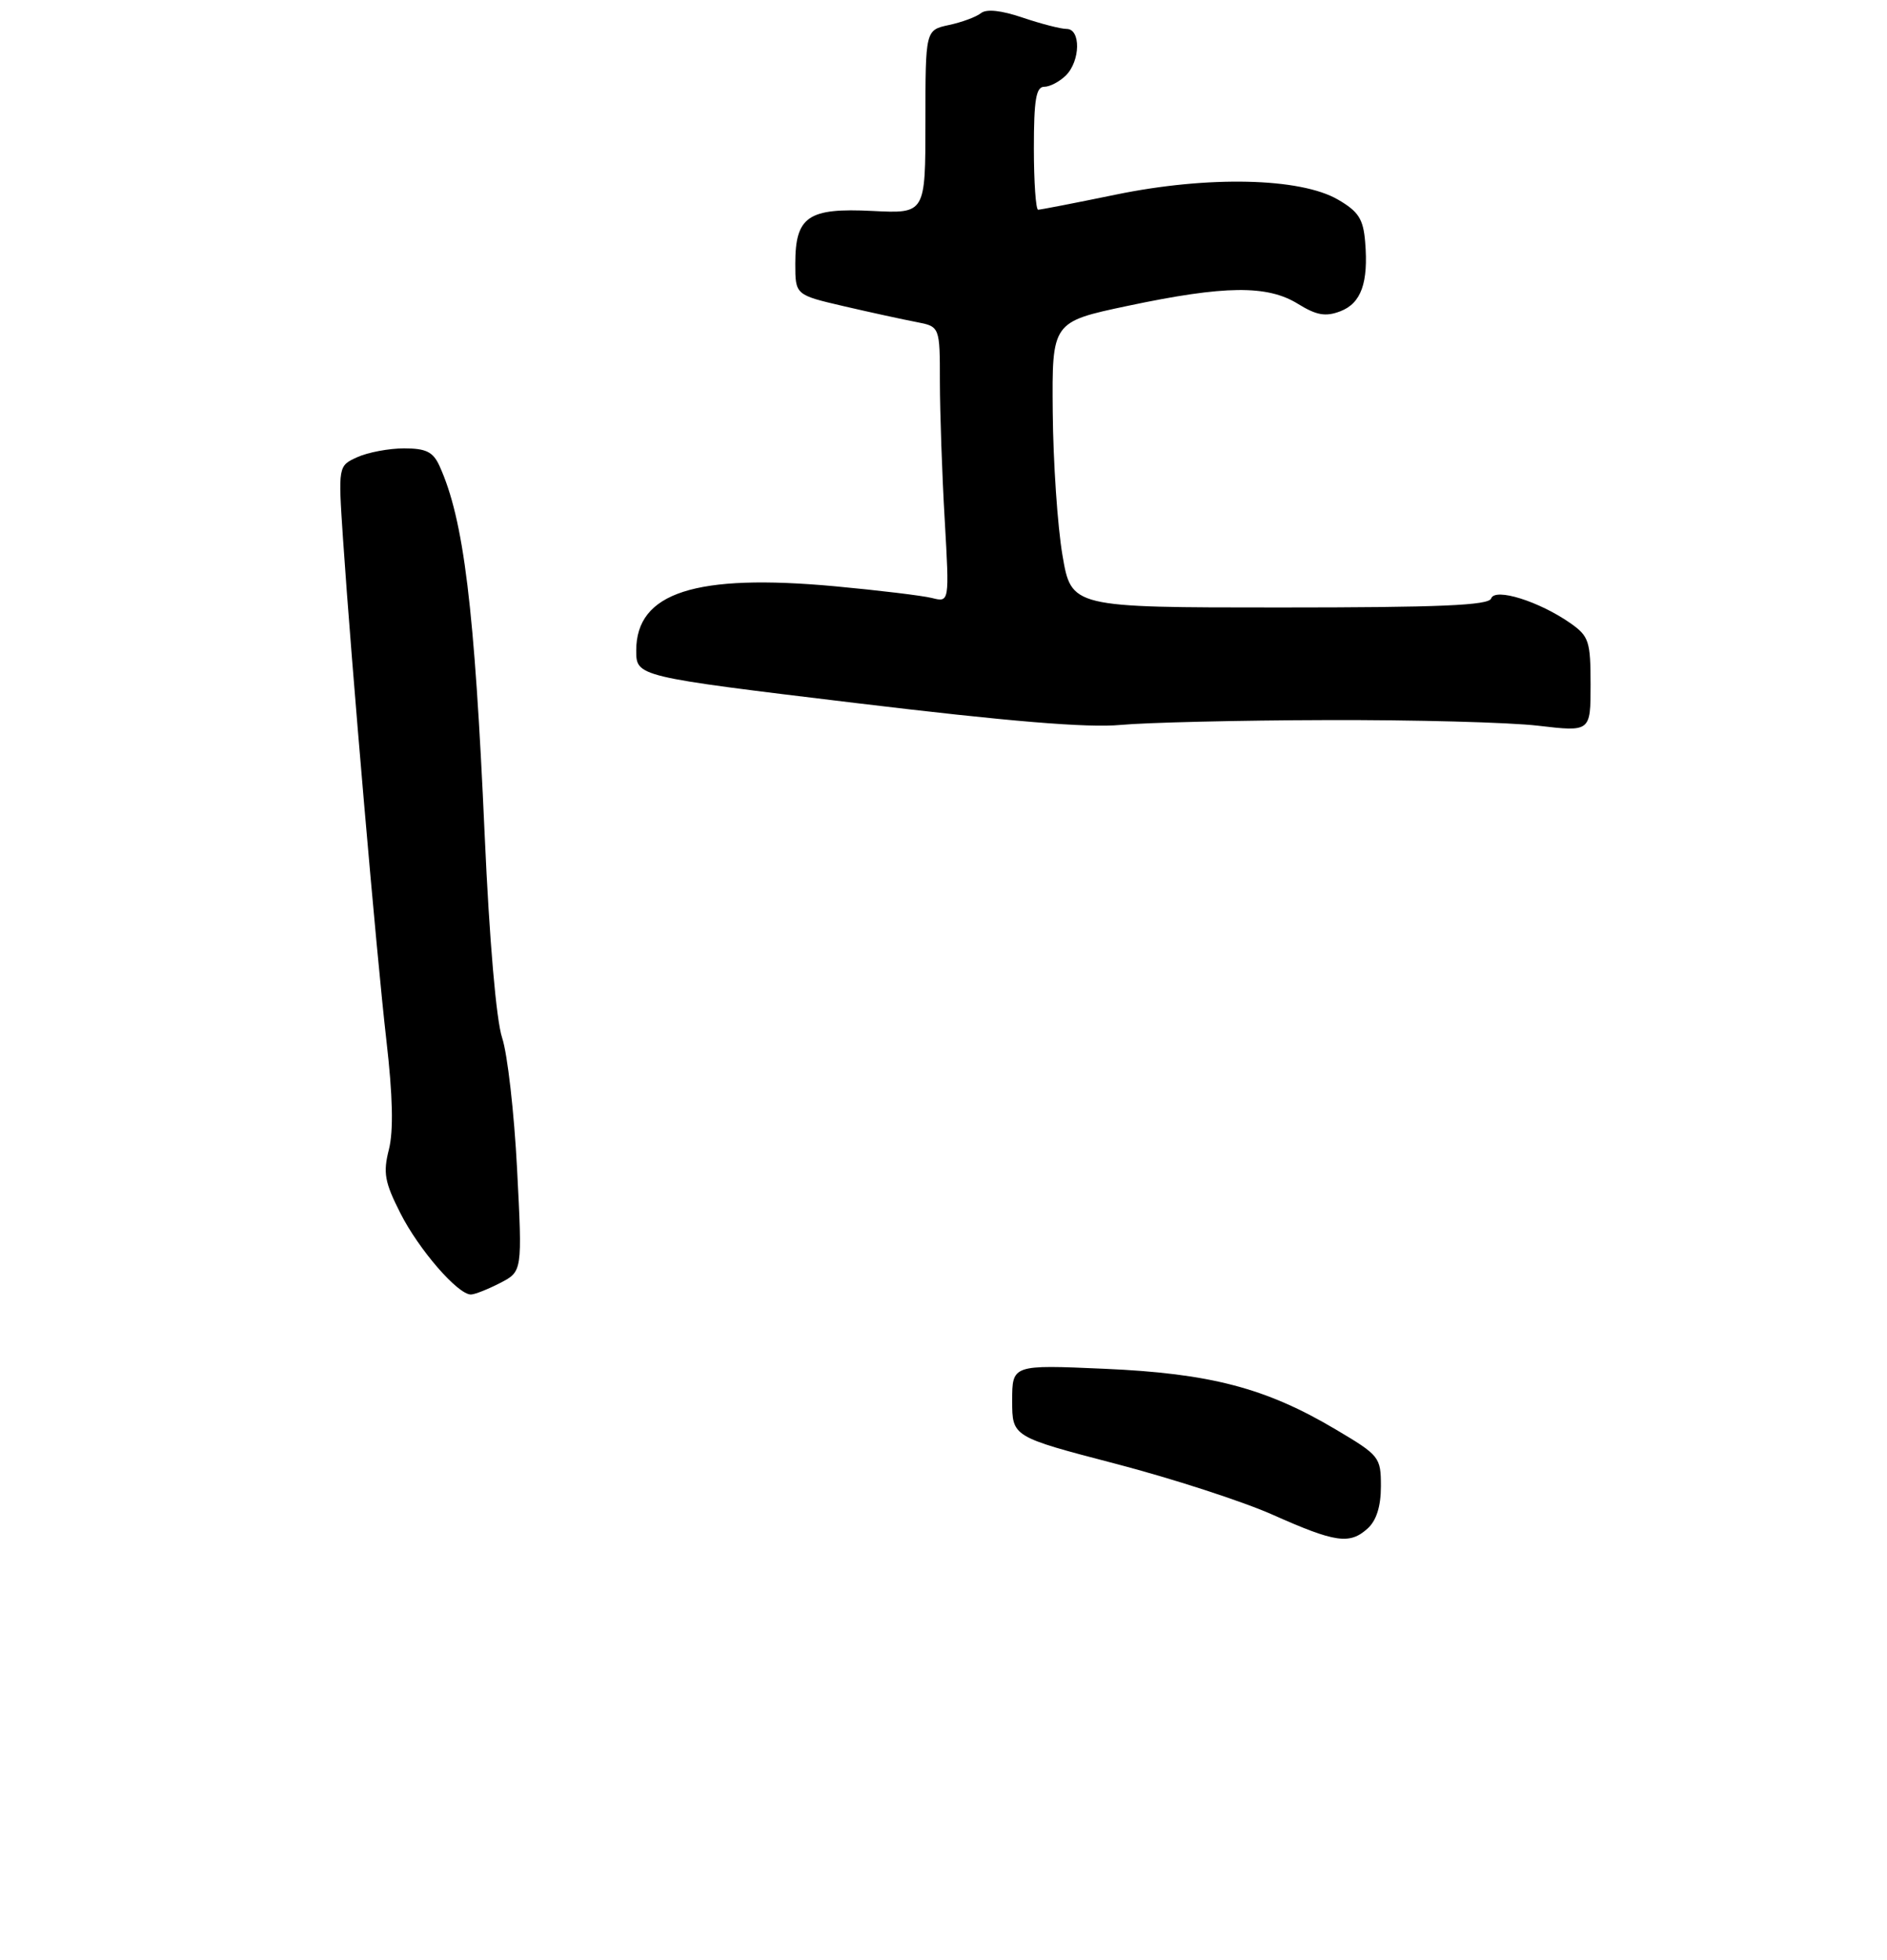 <?xml version="1.0" encoding="UTF-8" standalone="no"?>
<!DOCTYPE svg PUBLIC "-//W3C//DTD SVG 1.1//EN" "http://www.w3.org/Graphics/SVG/1.1/DTD/svg11.dtd" >
<svg xmlns="http://www.w3.org/2000/svg" xmlns:xlink="http://www.w3.org/1999/xlink" version="1.1" viewBox="0 0 261 271">
 <g >
 <path fill="currentColor"
d=" M 189.17 211.35 C 190.38 210.25 191.00 208.29 191.00 205.53 C 191.00 201.49 190.82 201.26 184.75 197.66 C 175.08 191.92 167.41 189.91 152.75 189.27 C 140.00 188.71 140.00 188.71 140.00 193.69 C 140.00 198.67 140.00 198.67 154.25 202.39 C 162.09 204.43 171.88 207.61 176.00 209.44 C 184.71 213.32 186.67 213.61 189.17 211.35 Z  M 69.17 177.41 C 72.25 175.82 72.25 175.82 71.52 161.66 C 71.12 153.87 70.19 145.70 69.45 143.50 C 68.64 141.07 67.69 130.10 67.04 115.50 C 65.64 83.97 64.15 71.81 60.78 64.41 C 59.90 62.48 58.92 62.00 55.89 62.00 C 53.80 62.00 50.90 62.55 49.43 63.21 C 46.77 64.42 46.77 64.42 47.44 74.46 C 48.61 91.86 52.08 132.04 53.44 143.83 C 54.33 151.56 54.44 156.37 53.79 158.95 C 52.97 162.17 53.20 163.46 55.37 167.74 C 57.92 172.78 63.31 179.00 65.13 179.00 C 65.66 179.00 67.48 178.28 69.17 177.41 Z  M 183.50 99.57 C 195.60 99.53 208.76 99.88 212.75 100.35 C 220.00 101.20 220.00 101.20 220.00 94.67 C 220.00 88.68 219.77 87.98 217.25 86.20 C 212.92 83.16 206.77 81.23 206.25 82.75 C 205.93 83.71 199.18 84.00 177.01 84.00 C 148.18 84.00 148.18 84.00 146.95 76.75 C 146.27 72.76 145.67 63.88 145.61 57.00 C 145.50 44.51 145.50 44.51 156.00 42.29 C 169.39 39.46 175.28 39.39 179.53 42.02 C 182.09 43.60 183.34 43.82 185.37 43.05 C 188.27 41.95 189.29 39.11 188.82 33.45 C 188.56 30.27 187.90 29.25 185.06 27.60 C 179.85 24.57 167.11 24.28 154.34 26.91 C 148.76 28.06 143.92 29.00 143.59 29.00 C 143.27 29.00 143.00 25.18 143.00 20.50 C 143.00 13.80 143.30 12.00 144.43 12.00 C 145.21 12.00 146.56 11.29 147.43 10.43 C 149.44 8.42 149.51 4.00 147.53 4.00 C 146.73 4.00 144.00 3.30 141.46 2.44 C 138.49 1.43 136.44 1.21 135.68 1.82 C 135.03 2.34 133.04 3.08 131.25 3.46 C 128.00 4.16 128.00 4.16 128.00 16.85 C 128.00 29.54 128.00 29.54 120.67 29.17 C 111.77 28.72 110.00 29.93 110.00 36.46 C 110.00 40.78 110.00 40.78 116.75 42.35 C 120.46 43.21 124.96 44.19 126.75 44.53 C 130.00 45.16 130.00 45.16 130.00 52.83 C 130.01 57.05 130.30 65.63 130.67 71.90 C 131.32 83.30 131.32 83.30 128.90 82.69 C 127.57 82.36 121.54 81.63 115.49 81.07 C 96.17 79.29 88.00 81.93 88.00 89.95 C 88.00 93.55 88.00 93.55 118.25 97.20 C 139.50 99.76 150.43 100.67 155.00 100.24 C 158.57 99.91 171.40 99.60 183.50 99.57 Z "/>
</g>
</svg>